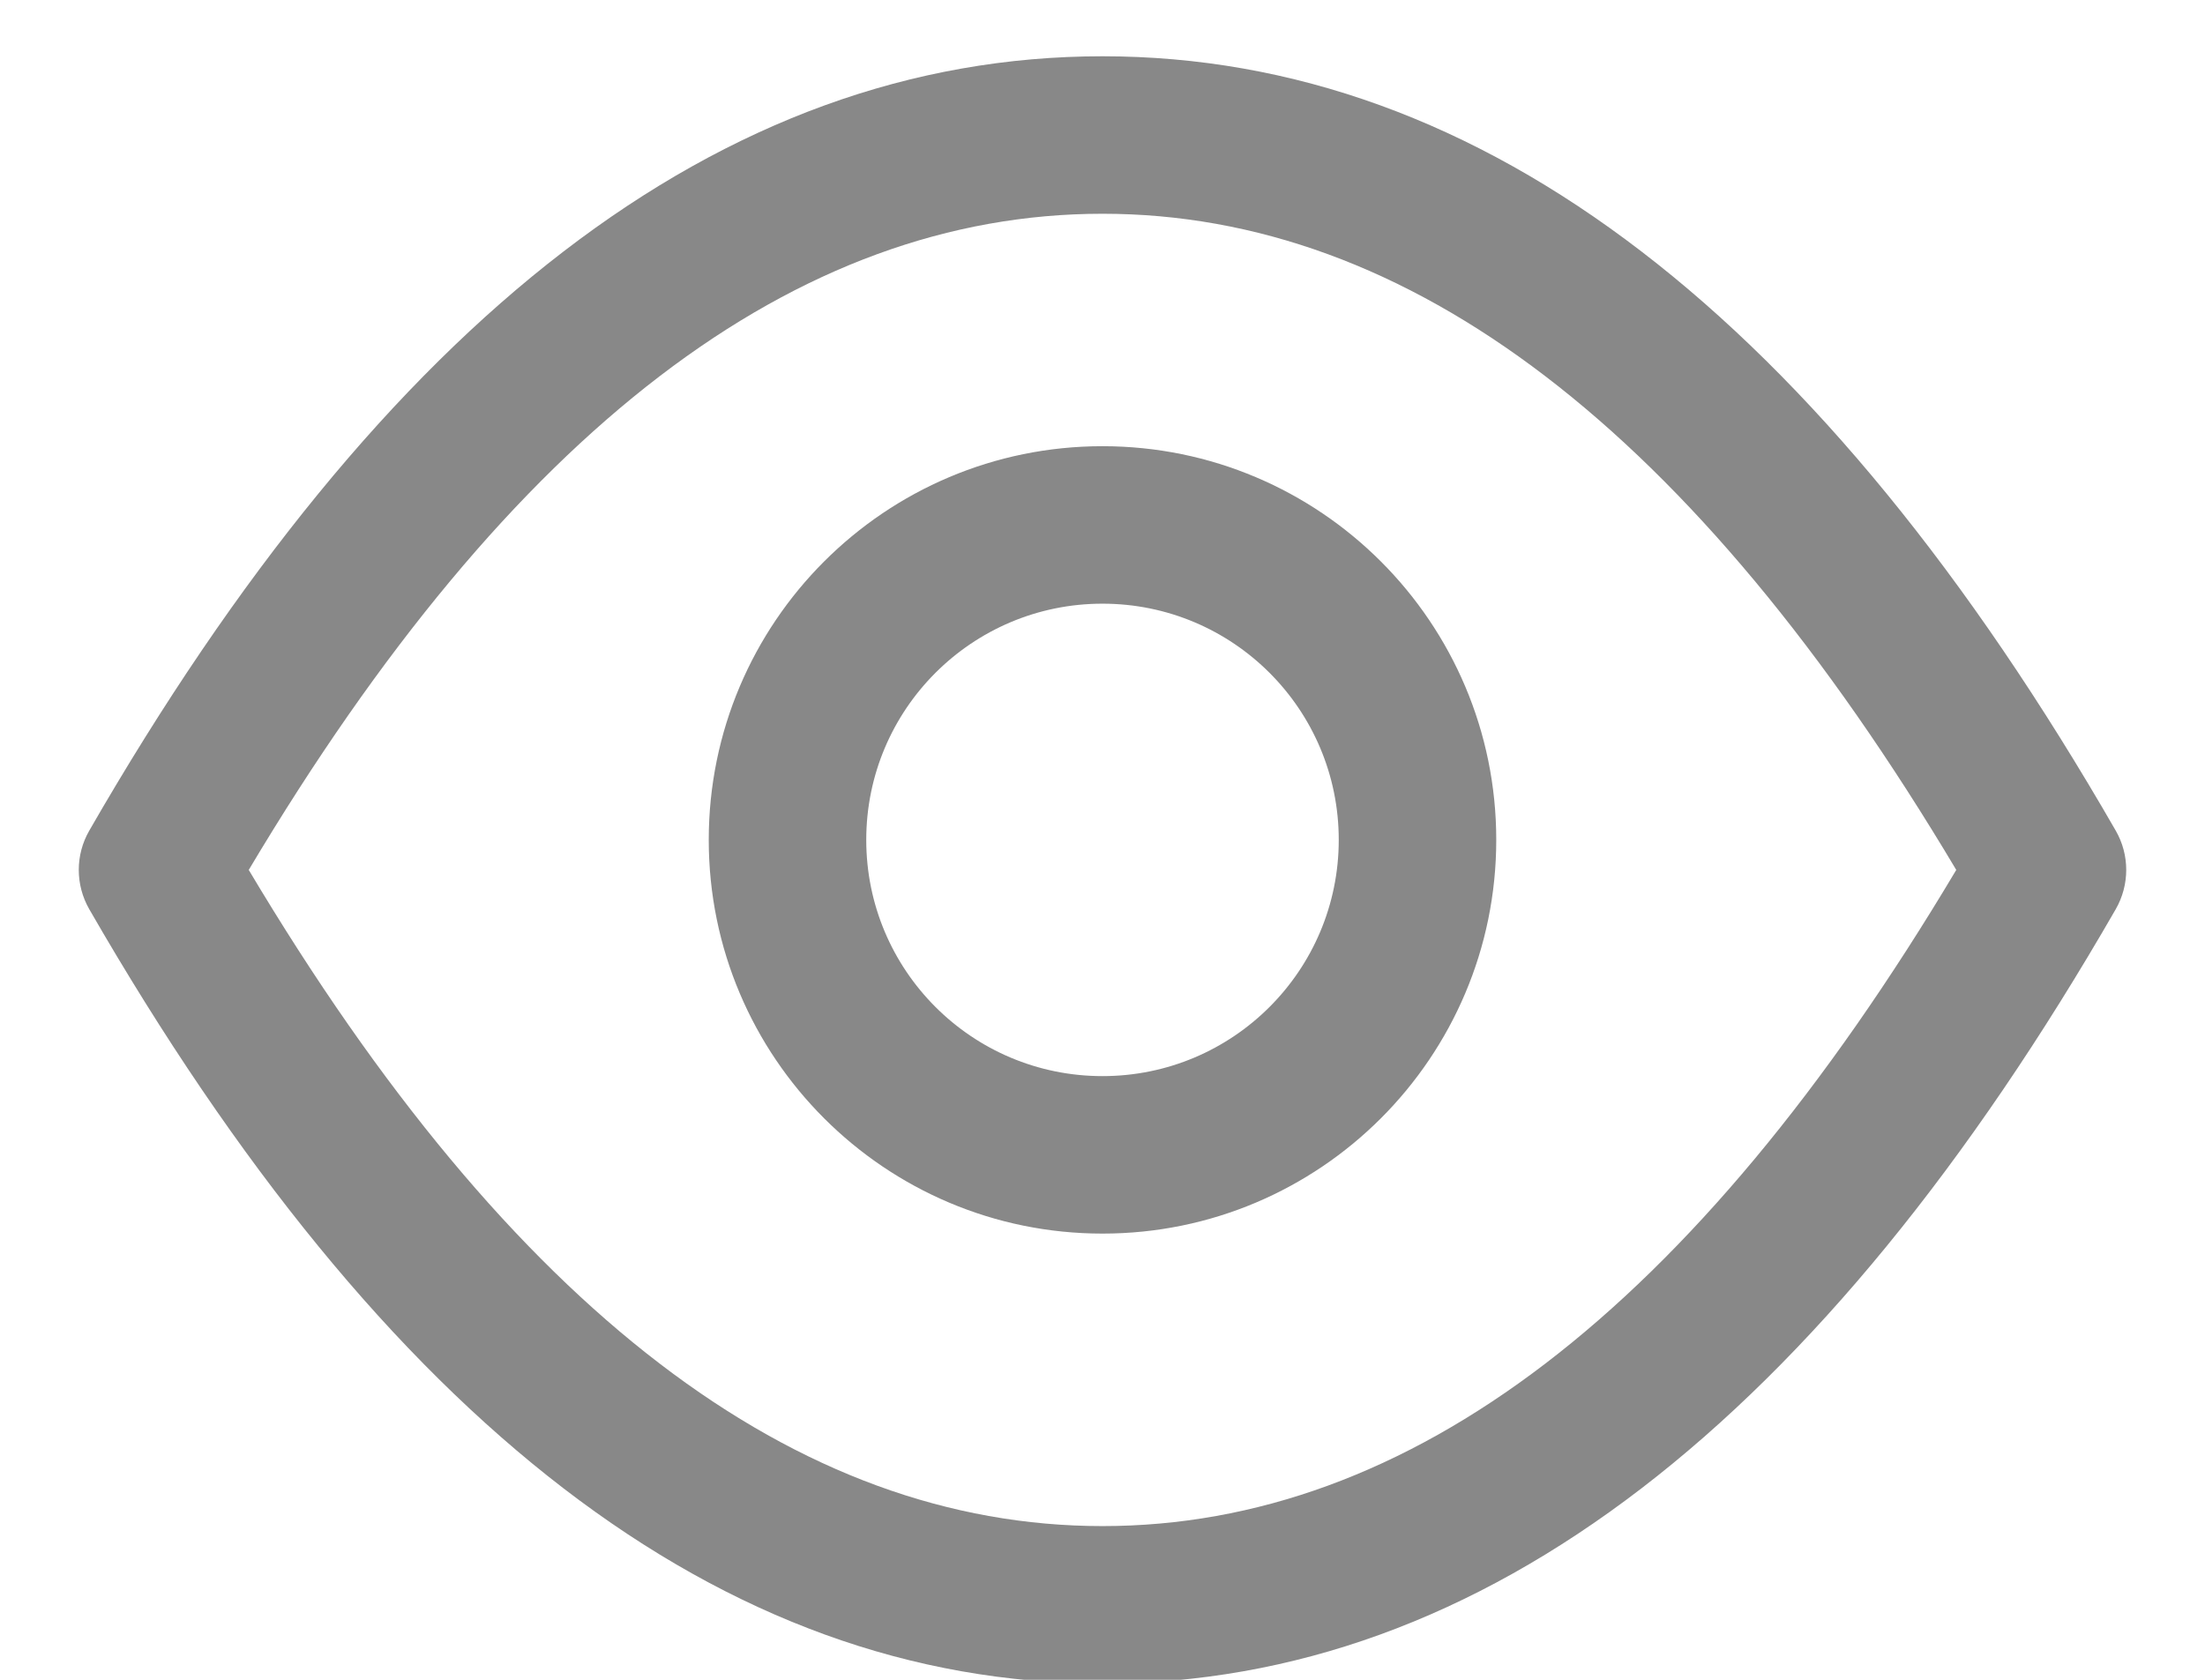 <?xml version="1.0" encoding="UTF-8"?>
<svg width="21px" height="16px" viewBox="0 0 21 16" version="1.1" xmlns="http://www.w3.org/2000/svg" xmlns:xlink="http://www.w3.org/1999/xlink">
    <title>currency_icon_read</title>
    <g id="首页" stroke="none" stroke-width="1" fill="none" fill-rule="evenodd">
        <g id="-命名规范" transform="translate(-609, -337)">
            <g id="icon/阅读量" transform="translate(609.5, 335)">
                <g id="Group">
                    <g id="Group-7">
                        <rect id="Rectangle" x="0" y="0" width="20" height="20"></rect>
                        <path d="M10,13.75 C7.929,13.75 6.25,12.071 6.25,10 C6.25,7.929 7.929,6.25 10,6.25 C12.071,6.25 13.75,7.929 13.75,10 C13.75,12.071 12.071,13.75 10,13.75 Z M10,12.25 C11.243,12.25 12.25,11.243 12.25,10 C12.25,8.757 11.243,7.75 10,7.75 C8.757,7.75 7.75,8.757 7.75,10 C7.75,11.243 8.757,12.25 10,12.25 Z M10,18.036 C6.371,18.036 3.157,15.536 0.35,10.66 C0.217,10.428 0.217,10.143 0.35,9.912 C3.157,5.036 6.371,2.536 10,2.536 C13.629,2.536 16.843,5.036 19.65,9.912 C19.783,10.143 19.783,10.428 19.65,10.66 C16.843,15.536 13.629,18.036 10,18.036 Z M10,4.036 C7.087,4.036 4.374,6.081 1.869,10.286 C4.374,14.49 7.087,16.536 10,16.536 C12.913,16.536 15.626,14.49 18.131,10.286 C15.626,6.081 12.913,4.036 10,4.036 Z" id="Shape" fill="#888888" fill-rule="nonzero"></path>
                    </g>
                </g>
            </g>
        </g>
    </g>
</svg>